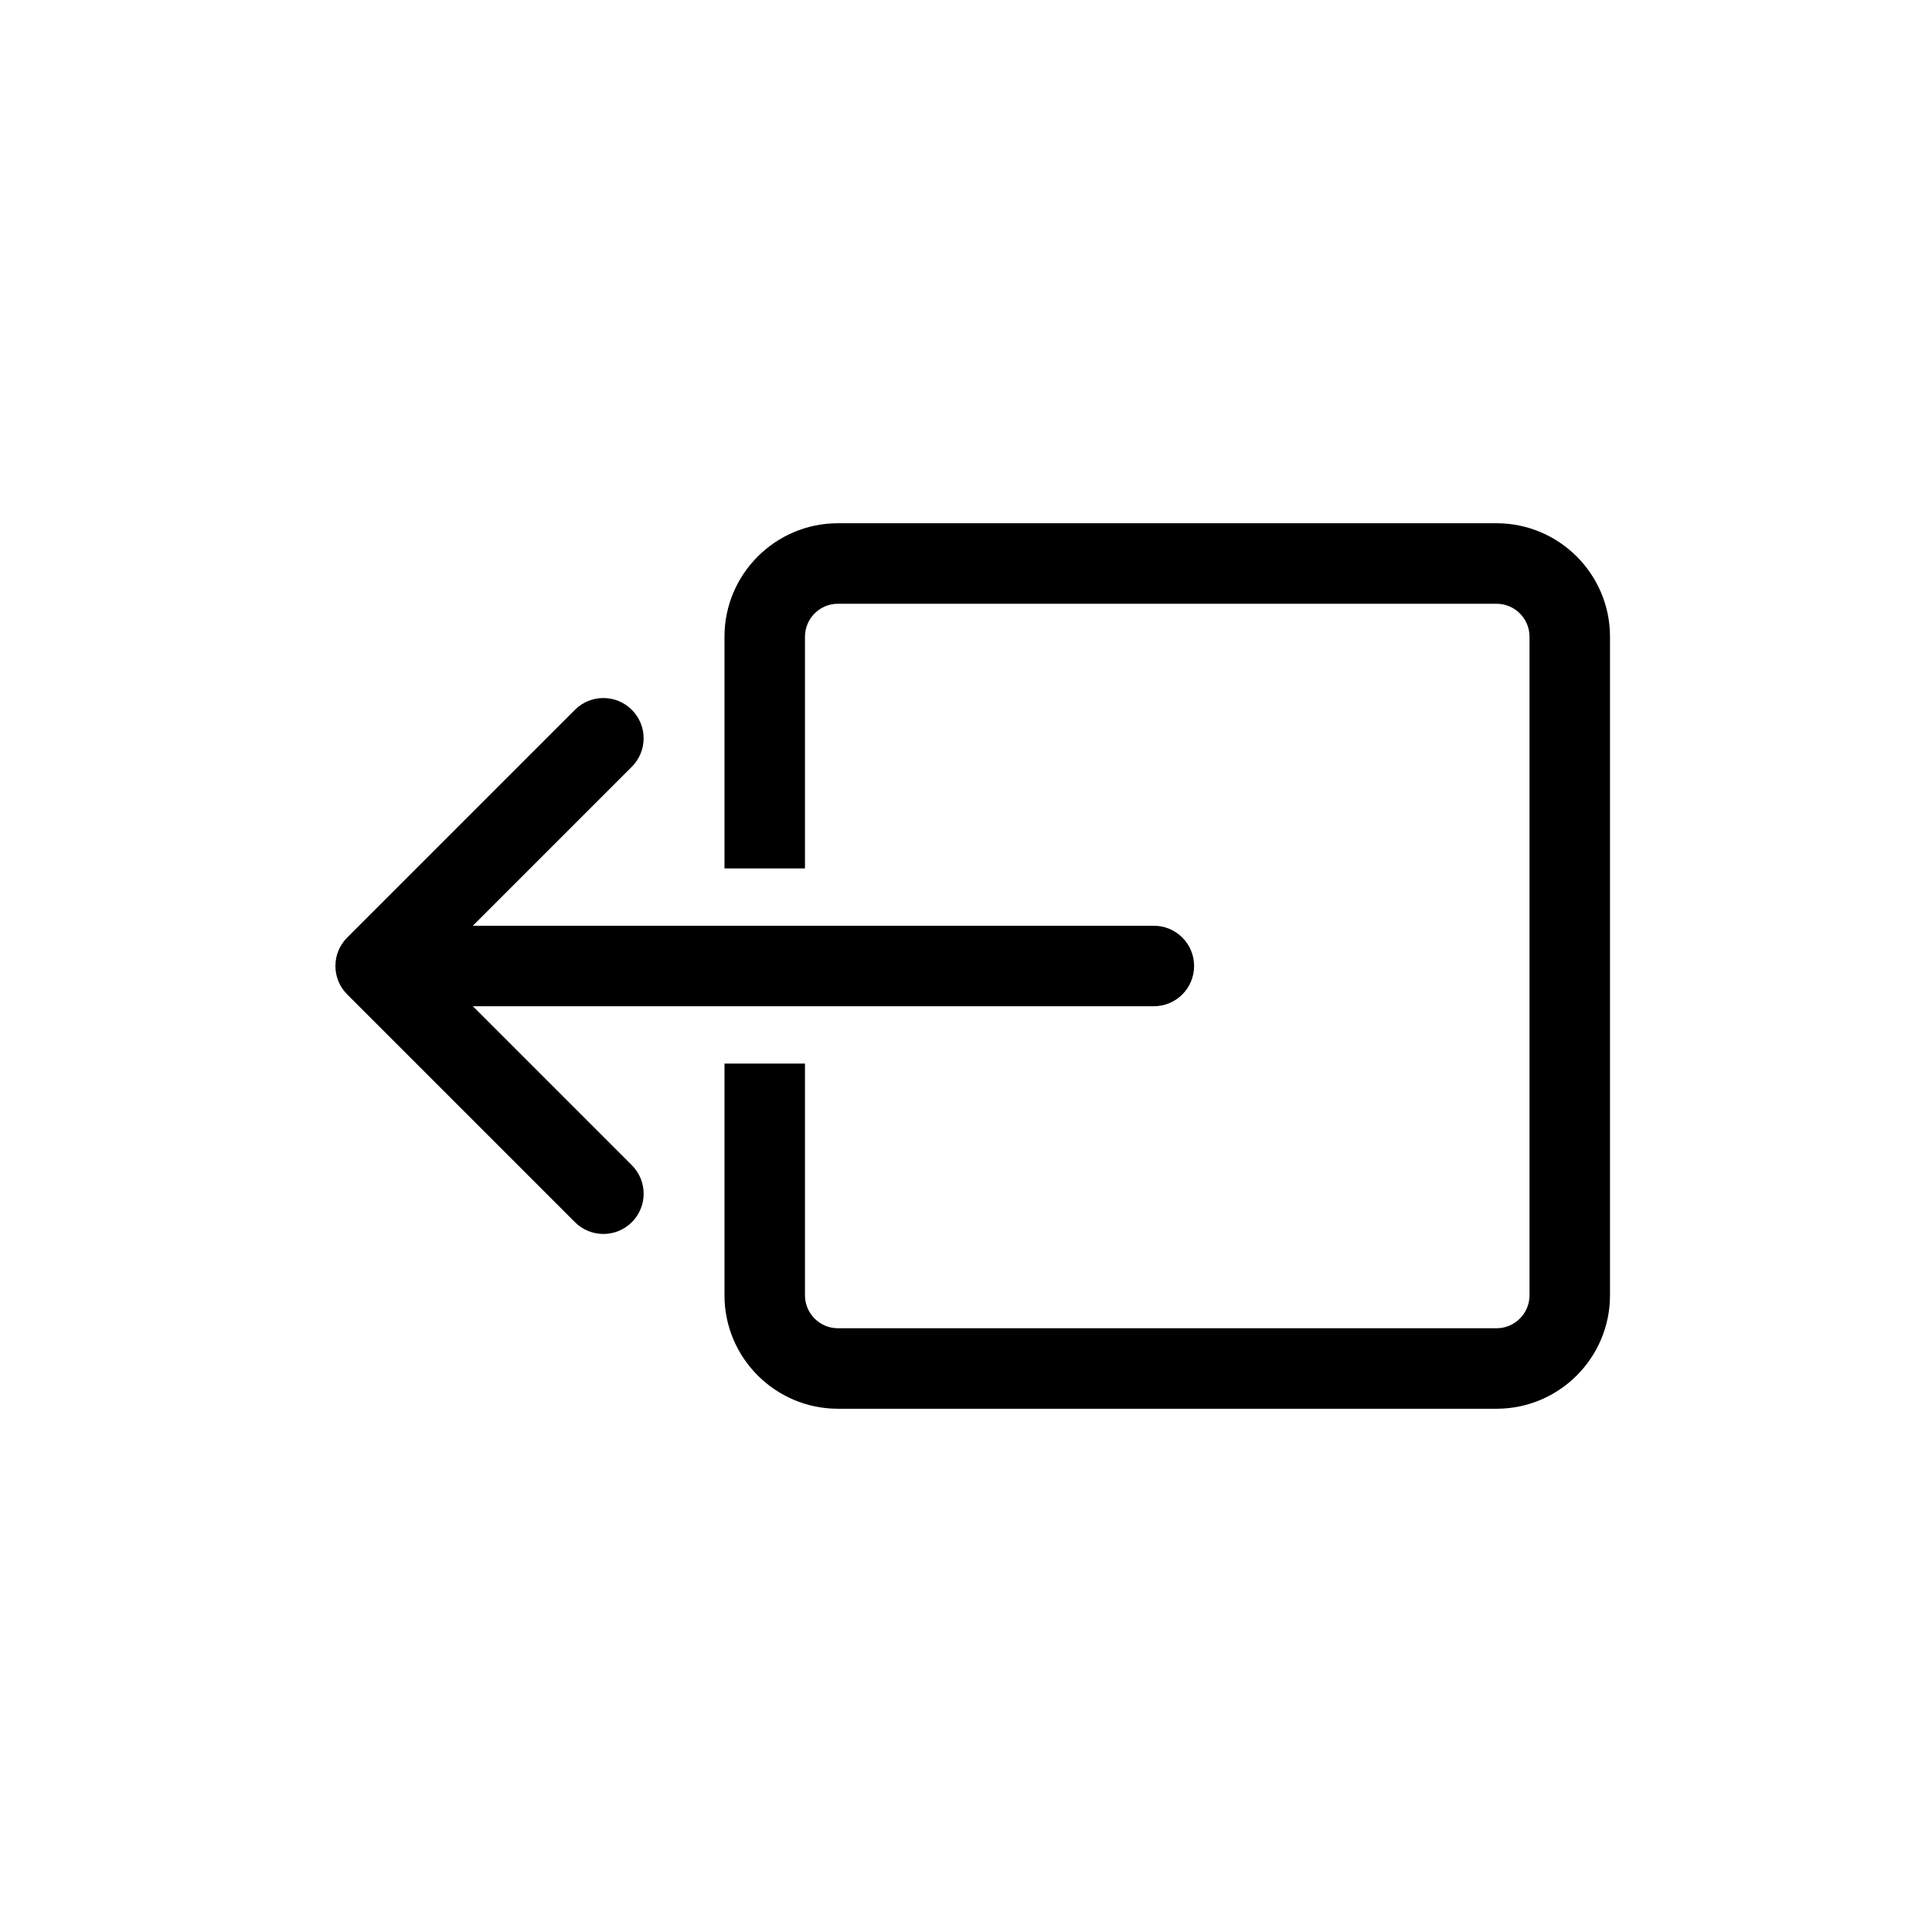 <?xml version="1.0" encoding="UTF-8"?>
<svg id="icon" xmlns="http://www.w3.org/2000/svg" viewBox="0 0 864 864">
  <g id="Layer_1_copy" data-name="Layer 1 copy">
    <path d="M669.27,234h-294.55c-27.97,0-50.73,22.76-50.73,50.73v103.64h36v-103.64c0-8.12,6.61-14.73,14.73-14.73h294.55c8.12,0,14.73,6.61,14.73,14.73v294.54c0,8.12-6.61,14.73-14.73,14.73h-294.55c-8.12,0-14.73-6.61-14.73-14.73v-103.64h-36v103.64c0,27.97,22.76,50.73,50.73,50.73h294.55c27.97,0,50.73-22.76,50.73-50.73v-294.54c0-27.97-22.76-50.73-50.73-50.73Z" style="stroke-width: 0px;"/>
    <path d="M150.35,435.52c.06.3.14.6.22.9.07.27.13.54.21.81.09.29.2.58.3.86.1.27.18.54.29.8.11.27.24.53.37.79.13.27.25.54.39.81.14.25.29.5.44.74.15.26.3.52.47.77.18.28.39.54.59.8.15.2.29.41.46.61.38.46.78.9,1.2,1.33l101.82,101.82c3.51,3.51,8.12,5.27,12.73,5.27s9.21-1.76,12.73-5.27c3.51-3.51,5.27-8.12,5.27-12.73s-1.76-9.21-5.27-12.73l-71.1-71.1h304.54c9.94,0,18-8.06,18-18s-8.06-18-18-18H211.46l71.1-71.1c3.51-3.51,5.27-8.12,5.27-12.73s-1.76-9.21-5.27-12.73c-7.03-7.03-18.43-7.03-25.46,0l-101.82,101.82c-.42.42-.82.86-1.2,1.33-.16.2-.31.41-.46.61-.2.26-.4.52-.59.8-.17.25-.31.51-.47.77-.15.25-.3.49-.44.74-.14.26-.26.54-.39.81-.12.26-.25.52-.37.79-.11.26-.2.53-.29.8-.1.29-.21.57-.3.86-.08.27-.14.54-.21.81-.08.3-.16.59-.22.9-.06.31-.1.63-.14.95-.04.27-.09.53-.11.79-.06.59-.09,1.18-.09,1.78s.03,1.19.09,1.78c.03.27.08.53.11.79.05.32.08.63.14.95Z" style="stroke-width: 0px;"/>
  </g>
</svg>
